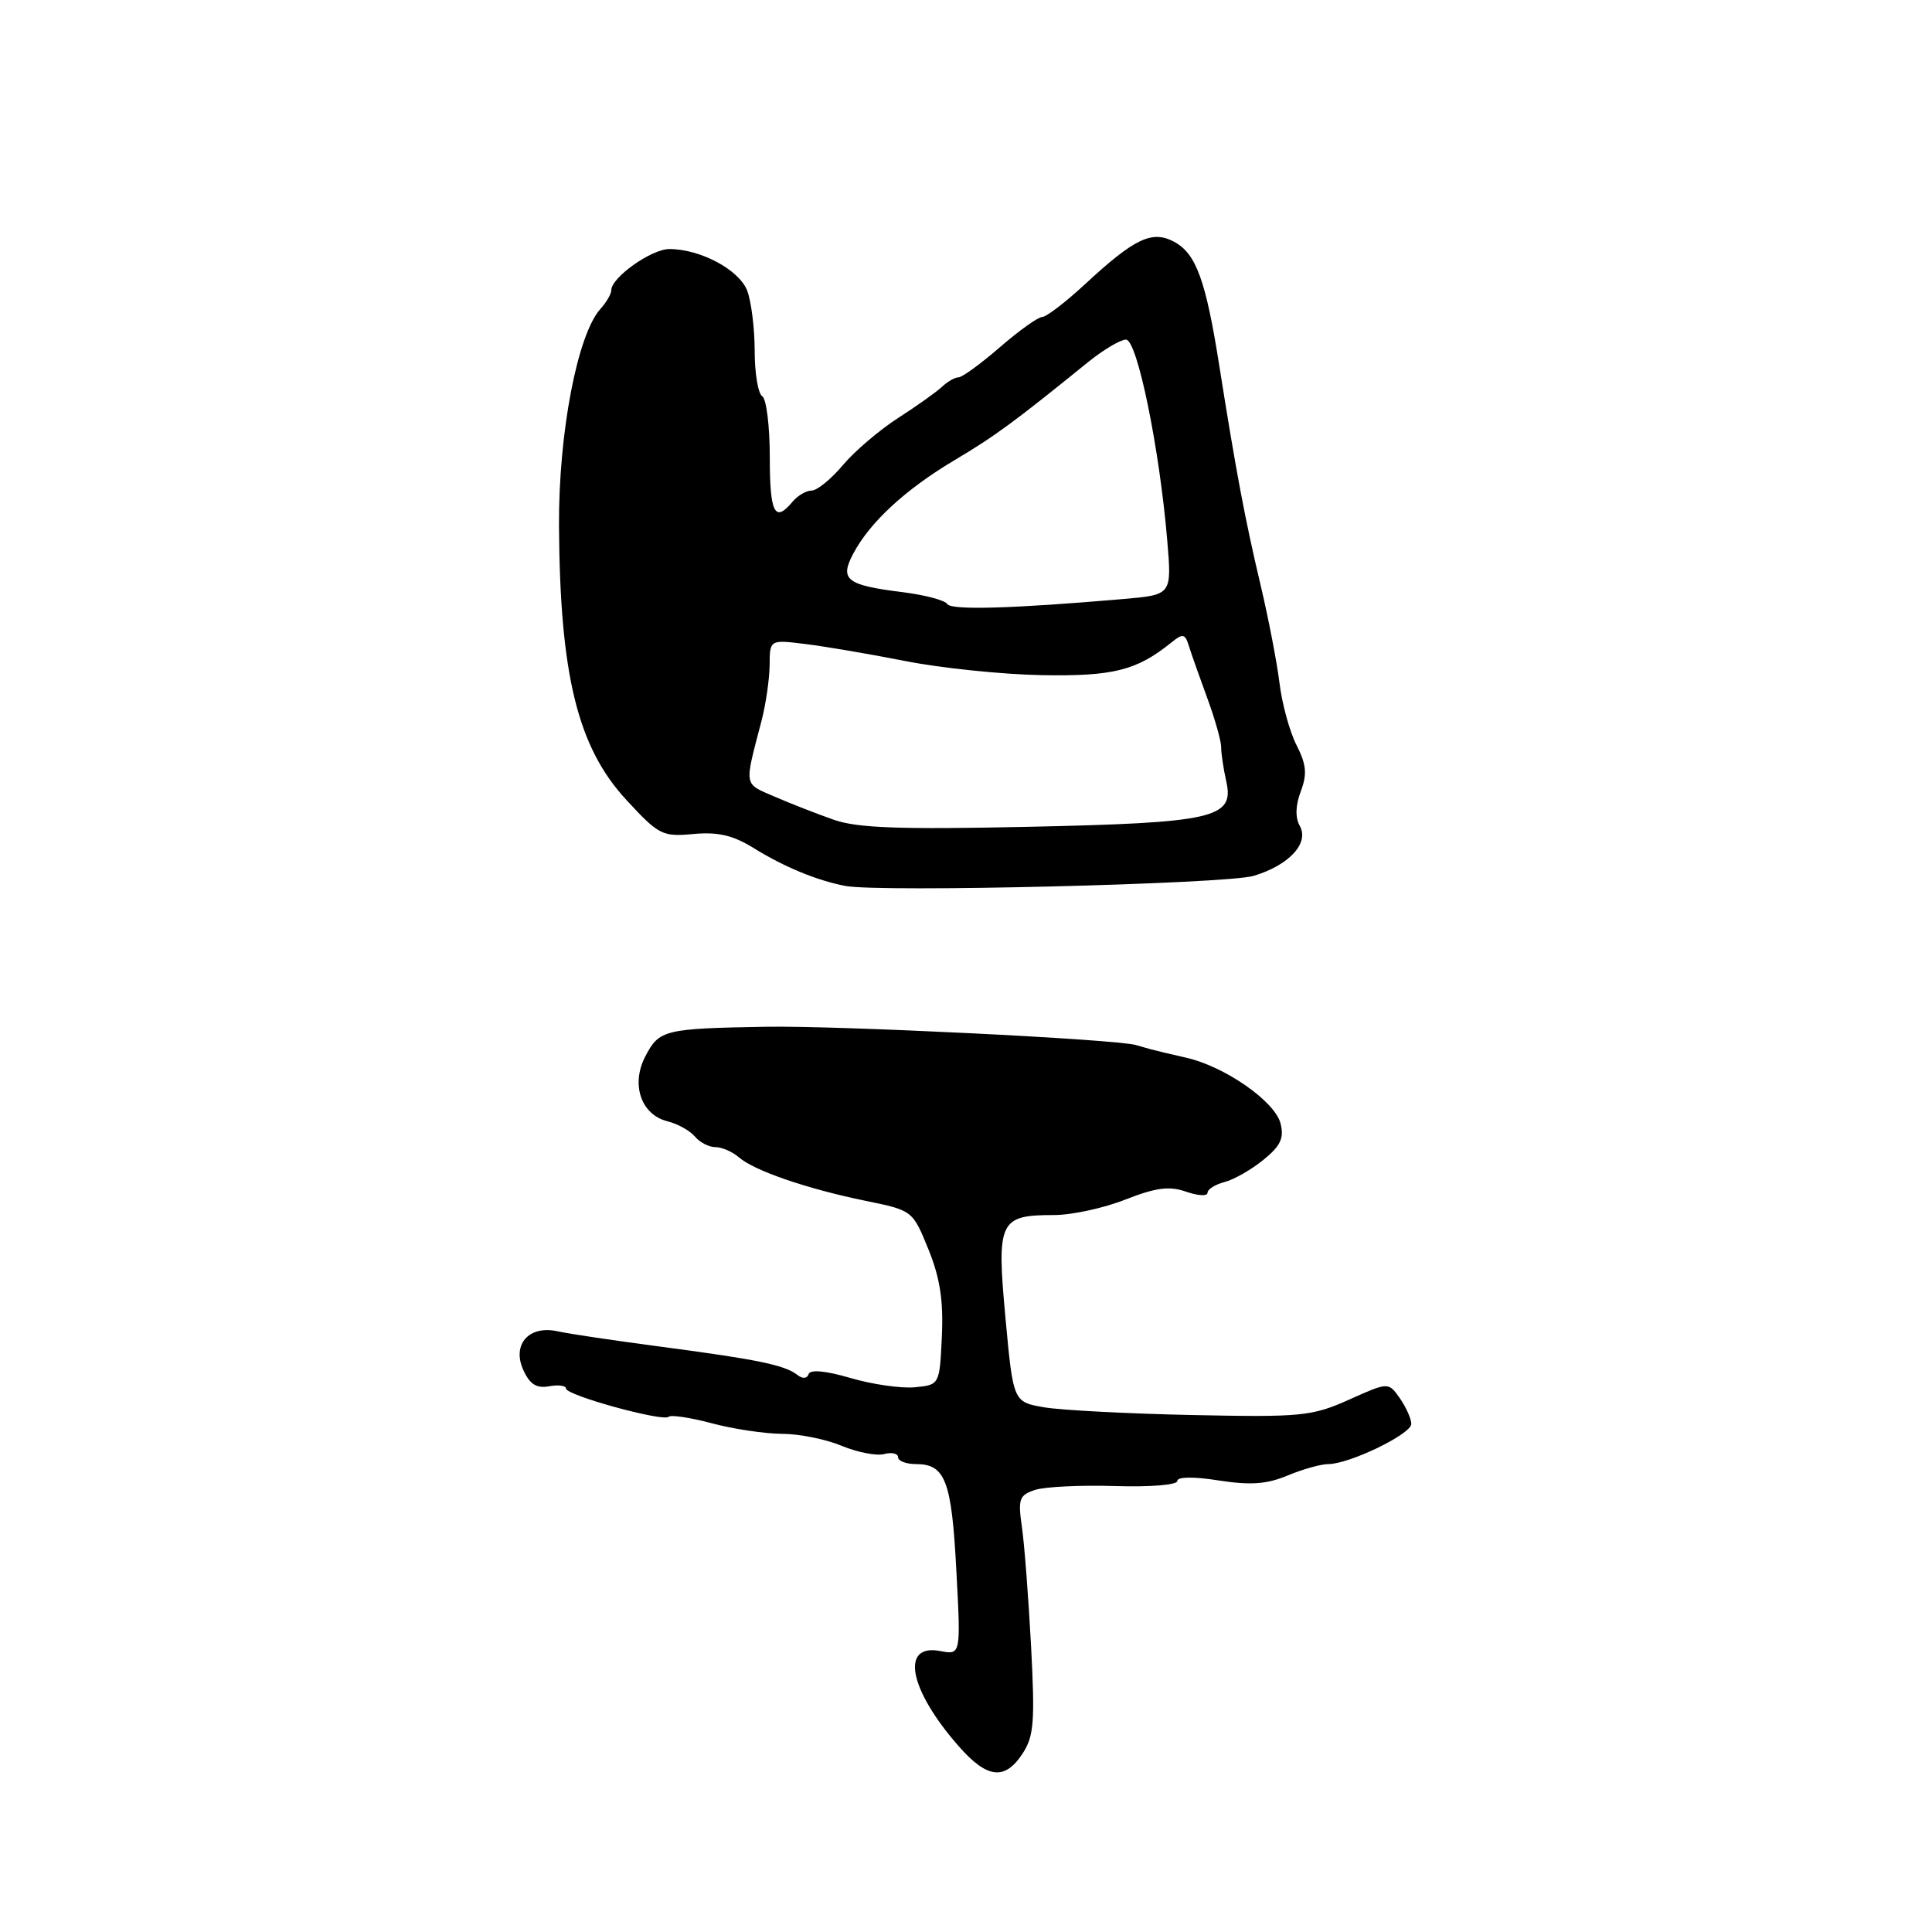 <?xml version="1.0" encoding="UTF-8" standalone="no"?>
<!DOCTYPE svg PUBLIC "-//W3C//DTD SVG 1.1//EN" "http://www.w3.org/Graphics/SVG/1.1/DTD/svg11.dtd" >
<svg xmlns="http://www.w3.org/2000/svg" xmlns:xlink="http://www.w3.org/1999/xlink" version="1.1" viewBox="0 0 256 256">
 <g >
 <path fill="currentColor"
d=" M 135.50 232.35 C 137.00 230.07 137.15 228.11 136.62 218.10 C 136.28 211.72 135.74 204.63 135.41 202.35 C 134.87 198.62 135.05 198.12 137.15 197.42 C 138.44 197.00 143.21 196.77 147.75 196.91 C 152.38 197.06 156.00 196.76 156.00 196.24 C 156.00 195.67 158.15 195.64 161.50 196.17 C 165.70 196.82 167.85 196.67 170.62 195.51 C 172.61 194.68 175.03 194.00 176.00 194.00 C 178.79 194.00 187.00 190.03 187.00 188.68 C 187.00 188.00 186.32 186.47 185.49 185.28 C 183.97 183.12 183.97 183.12 178.74 185.47 C 173.84 187.66 172.48 187.80 158.00 187.50 C 149.47 187.32 140.65 186.86 138.38 186.48 C 134.26 185.77 134.26 185.77 133.23 174.64 C 132.04 161.78 132.41 161.00 139.65 161.00 C 142.00 161.00 146.26 160.08 149.11 158.95 C 153.17 157.36 154.93 157.13 157.15 157.90 C 158.72 158.45 160.00 158.52 160.00 158.06 C 160.00 157.59 161.01 156.95 162.25 156.63 C 163.49 156.31 165.81 154.99 167.40 153.69 C 169.68 151.85 170.17 150.81 169.68 148.87 C 168.95 145.94 162.27 141.29 157.13 140.14 C 155.13 139.69 153.05 139.19 152.50 139.04 C 151.95 138.88 151.05 138.62 150.50 138.47 C 147.73 137.69 111.08 135.89 101.50 136.05 C 87.98 136.29 87.34 136.44 85.49 140.01 C 83.58 143.71 84.95 147.70 88.42 148.57 C 89.80 148.91 91.44 149.83 92.08 150.60 C 92.72 151.37 93.94 152.00 94.79 152.00 C 95.65 152.00 97.05 152.61 97.92 153.36 C 99.98 155.14 106.95 157.53 114.71 159.12 C 120.92 160.39 120.93 160.40 123.02 165.54 C 124.56 169.33 125.02 172.36 124.80 177.09 C 124.50 183.50 124.50 183.50 121.22 183.82 C 119.41 183.99 115.59 183.44 112.72 182.60 C 109.41 181.63 107.37 181.44 107.15 182.07 C 106.94 182.69 106.35 182.73 105.65 182.18 C 104.00 180.88 100.35 180.13 87.69 178.46 C 81.54 177.65 75.33 176.73 73.91 176.41 C 70.10 175.55 67.80 178.14 69.34 181.53 C 70.20 183.43 71.09 183.99 72.75 183.69 C 73.99 183.46 75.00 183.60 75.00 183.99 C 75.00 184.89 87.90 188.43 88.60 187.73 C 88.89 187.45 91.46 187.83 94.31 188.59 C 97.16 189.35 101.36 189.98 103.63 189.99 C 105.90 189.99 109.45 190.71 111.53 191.58 C 113.61 192.44 116.14 192.94 117.15 192.67 C 118.17 192.40 119.00 192.60 119.00 193.09 C 119.00 193.59 120.07 194.00 121.38 194.00 C 125.26 194.00 126.10 196.21 126.72 208.08 C 127.32 219.29 127.32 219.29 124.58 218.77 C 119.26 217.75 120.45 223.89 127.03 231.38 C 130.80 235.68 133.15 235.95 135.50 232.35 Z  M 166.10 116.06 C 170.80 114.66 173.51 111.73 172.23 109.44 C 171.61 108.33 171.65 106.73 172.36 104.86 C 173.22 102.57 173.11 101.32 171.80 98.74 C 170.89 96.96 169.87 93.25 169.54 90.50 C 169.20 87.75 168.07 81.90 167.03 77.50 C 164.97 68.82 163.77 62.42 161.57 48.50 C 159.77 37.11 158.49 33.60 155.58 32.04 C 152.65 30.47 150.35 31.57 143.79 37.64 C 141.20 40.04 138.64 42.00 138.10 42.00 C 137.56 42.00 135.04 43.80 132.50 46.00 C 129.96 48.20 127.49 50.00 127.01 50.00 C 126.53 50.00 125.55 50.56 124.82 51.25 C 124.09 51.94 121.47 53.80 119.00 55.39 C 116.53 56.98 113.23 59.79 111.68 61.64 C 110.12 63.49 108.27 65.00 107.55 65.00 C 106.83 65.00 105.68 65.67 105.00 66.50 C 102.66 69.32 102.00 68.00 102.00 60.56 C 102.00 56.47 101.55 52.84 101.00 52.50 C 100.45 52.16 100.00 49.46 100.00 46.51 C 100.00 43.55 99.55 39.95 99.01 38.52 C 97.95 35.75 92.81 33.00 88.69 33.00 C 86.31 33.00 81.00 36.77 81.00 38.45 C 81.00 38.94 80.36 40.05 79.57 40.92 C 76.50 44.32 74.00 57.41 74.07 69.73 C 74.20 89.49 76.54 99.01 83.01 106.01 C 87.30 110.65 87.77 110.89 91.88 110.51 C 95.13 110.21 97.13 110.68 99.86 112.37 C 103.91 114.88 108.23 116.66 112.00 117.39 C 116.58 118.27 162.44 117.14 166.10 116.06 Z  M 110.50 108.63 C 108.30 107.86 104.76 106.48 102.64 105.56 C 98.49 103.76 98.60 104.34 100.91 95.50 C 101.48 93.30 101.96 89.98 101.98 88.12 C 102.00 84.75 102.00 84.75 106.75 85.34 C 109.36 85.66 115.33 86.68 120.00 87.60 C 124.67 88.52 132.78 89.36 138.00 89.46 C 147.51 89.63 150.62 88.85 155.23 85.12 C 156.74 83.90 157.03 83.96 157.54 85.61 C 157.86 86.65 158.96 89.75 159.97 92.50 C 160.98 95.25 161.81 98.17 161.81 99.00 C 161.81 99.83 162.11 101.87 162.49 103.55 C 163.58 108.41 160.88 109.03 136.10 109.56 C 119.26 109.92 113.62 109.72 110.50 108.63 Z  M 125.52 80.04 C 125.22 79.54 122.57 78.84 119.64 78.47 C 112.15 77.54 111.23 76.82 113.05 73.38 C 115.26 69.20 119.95 64.87 126.44 61.00 C 131.88 57.76 134.27 56.01 144.18 47.98 C 146.21 46.34 148.47 45.00 149.20 45.00 C 150.69 45.00 153.65 59.45 154.67 71.66 C 155.27 78.81 155.27 78.81 148.89 79.37 C 134.19 80.64 126.04 80.88 125.52 80.04 Z "/>
</g>
</svg>
